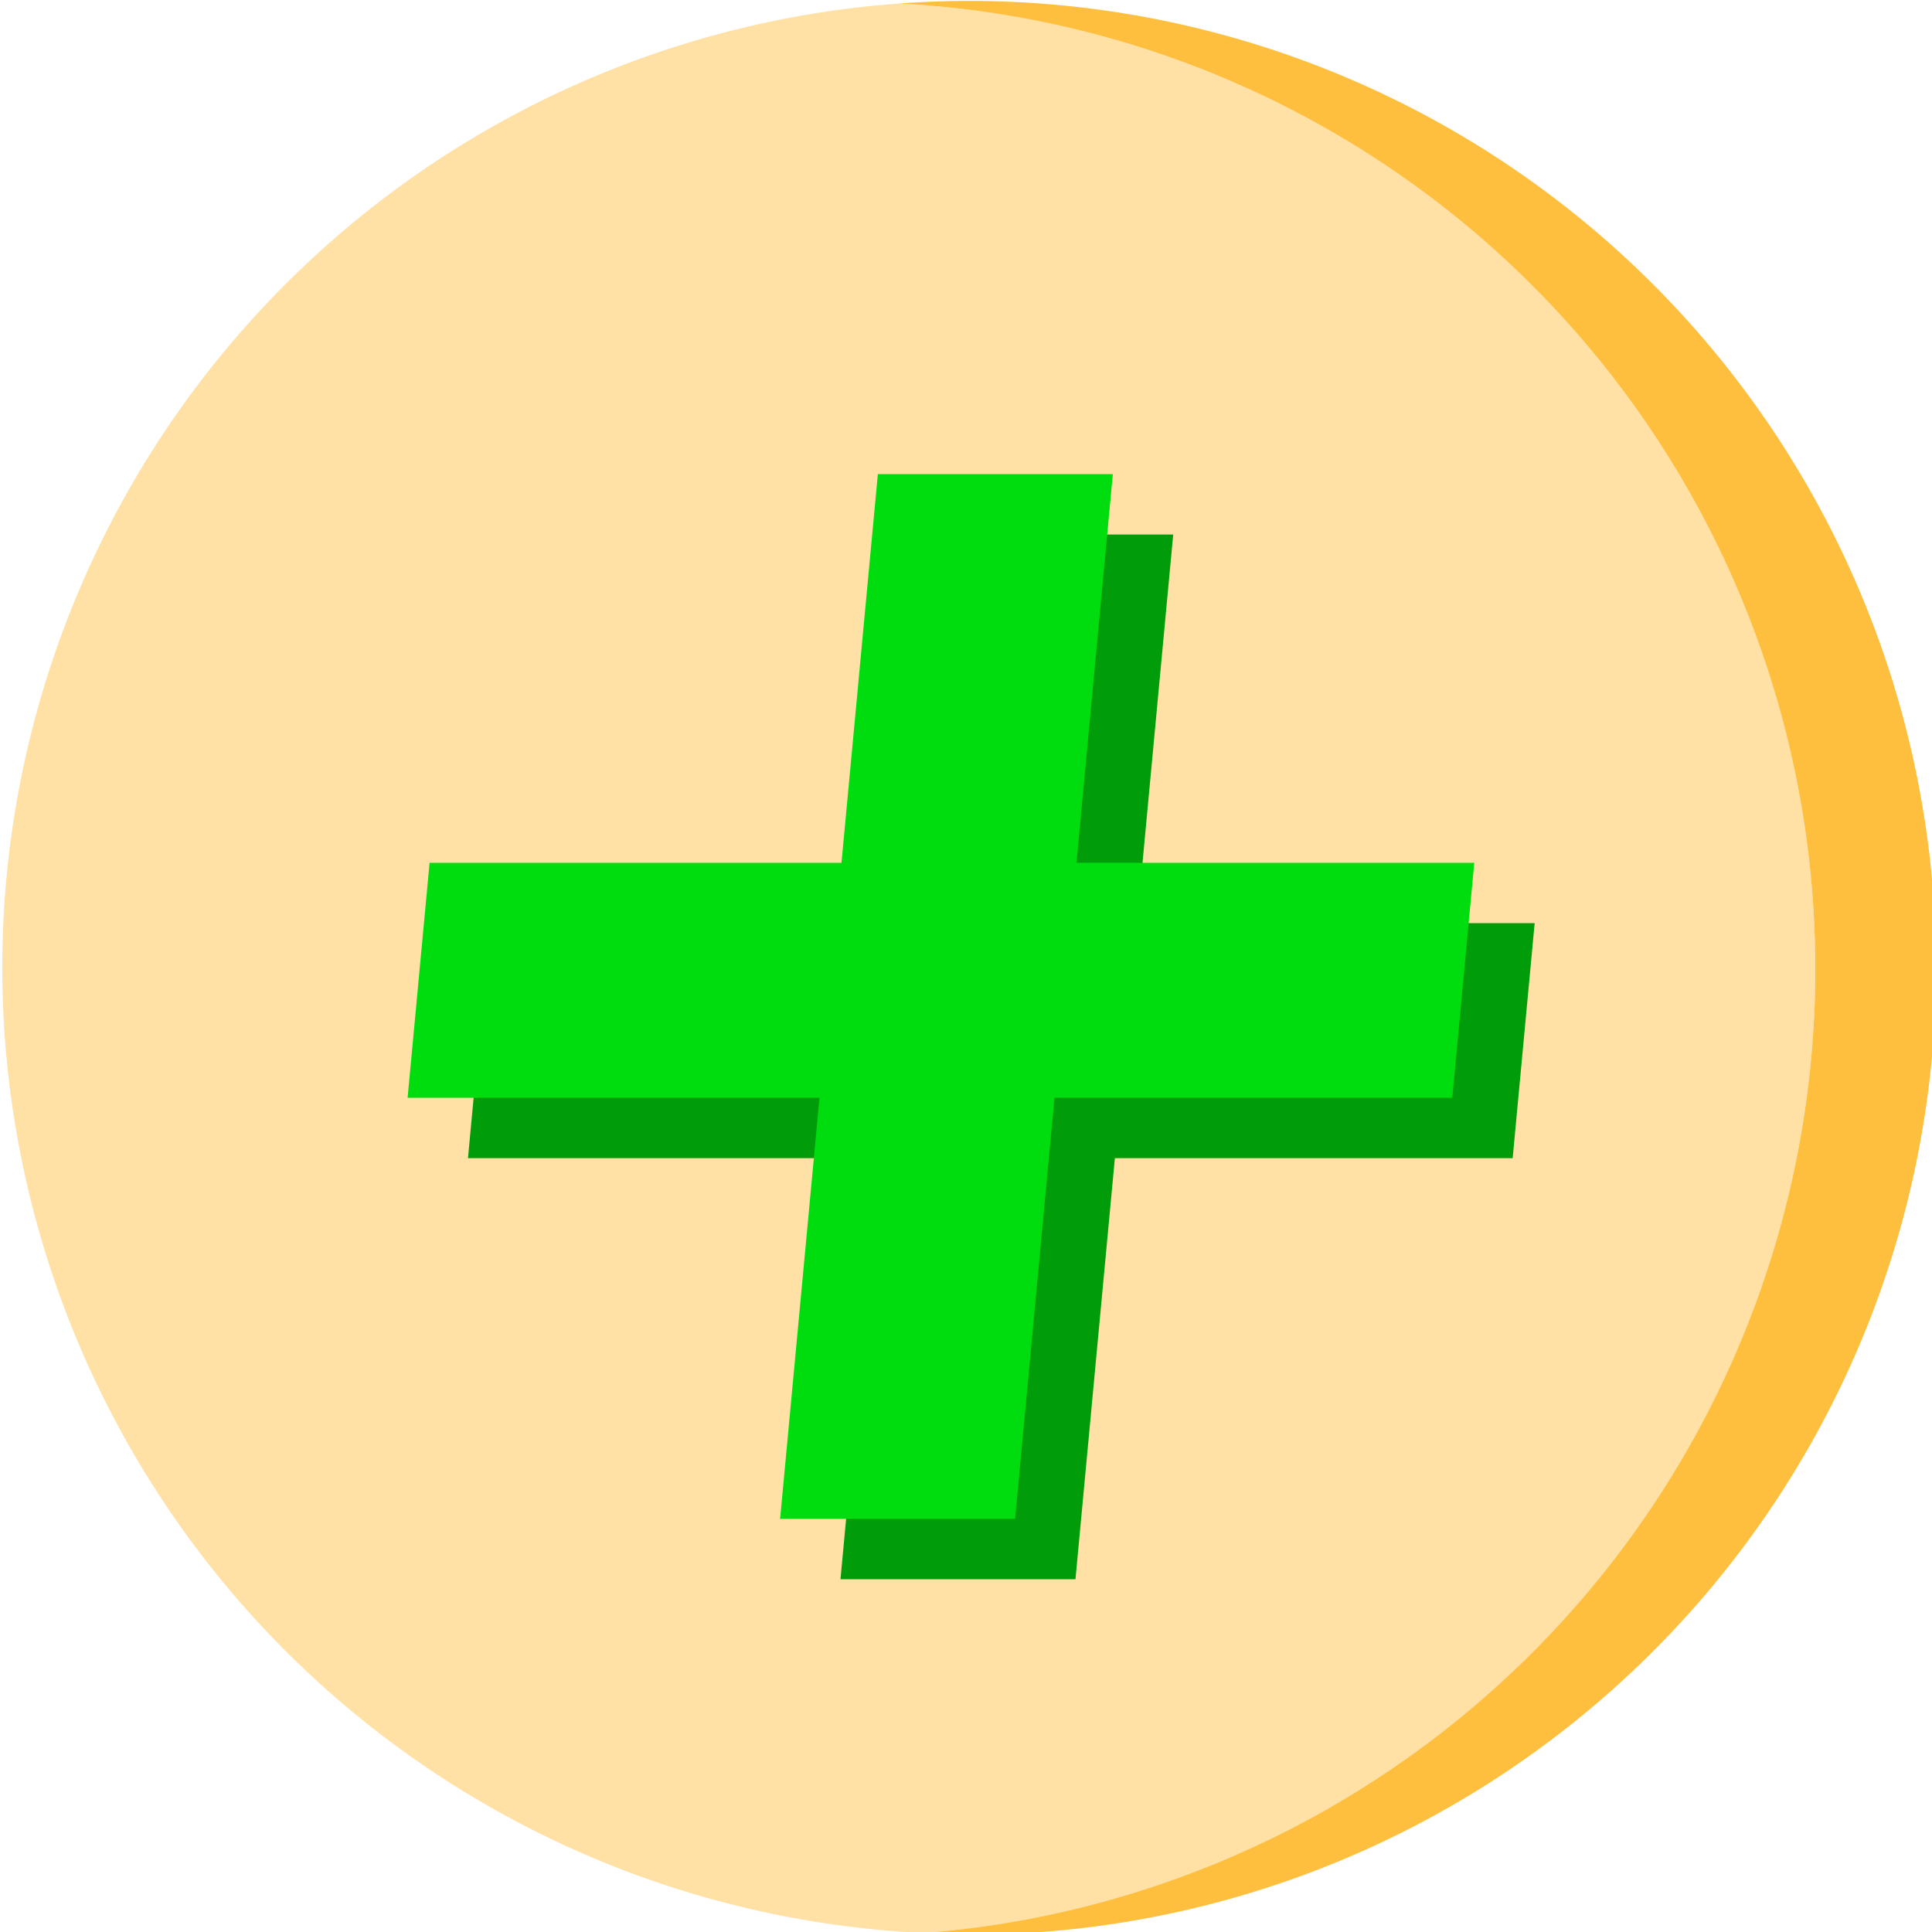 <?xml version="1.0" encoding="UTF-8" standalone="no"?>
<!-- Created with Inkscape (http://www.inkscape.org/) -->

<svg
   width="640mm"
   height="640mm"
   viewBox="0 0 640 640"
   version="1.1"
   id="svg827"
   inkscape:version="1.3 (1:1.3+202307231459+0e150ed6c4)"
   sodipodi:docname="template_ball_plus.svg"
   inkscape:export-filename="plus_48.png"
   inkscape:export-xdpi="1.905"
   inkscape:export-ydpi="1.905"
   xmlns:inkscape="http://www.inkscape.org/namespaces/inkscape"
   xmlns:sodipodi="http://sodipodi.sourceforge.net/DTD/sodipodi-0.dtd"
   xmlns="http://www.w3.org/2000/svg"
   xmlns:svg="http://www.w3.org/2000/svg">
  <sodipodi:namedview
     id="namedview829"
     pagecolor="#505050"
     bordercolor="#eeeeee"
     borderopacity="1"
     inkscape:pageshadow="0"
     inkscape:pageopacity="0"
     inkscape:pagecheckerboard="0"
     inkscape:document-units="mm"
     showgrid="false"
     inkscape:zoom="0.32"
     inkscape:cx="551.5625"
     inkscape:cy="1212.5"
     inkscape:window-width="3840"
     inkscape:window-height="2072"
     inkscape:window-x="0"
     inkscape:window-y="0"
     inkscape:window-maximized="1"
     inkscape:current-layer="layer1"
     inkscape:showpageshadow="0"
     inkscape:deskcolor="#d1d1d1"
     inkscape:export-bgcolor="#00000000" />
  <defs
     id="defs824" />
  <g
     inkscape:label="Layer 1"
     inkscape:groupmode="layer"
     id="layer1">
    <path
       id="path1090"
       style="fill:#ffe0a5;stroke:none;stroke-width:1.567;stroke-linejoin:round;stroke-dashoffset:0.058;paint-order:markers fill stroke;fill-opacity:1"
       d="M 1154.037 2416.314 A 1208.665 1208.665 0 0 0 1240.67 2406.555 A 1208.665 1208.665 0 0 0 1329.482 2389.75 A 1208.665 1208.665 0 0 0 1416.789 2366.356 A 1208.665 1208.665 0 0 0 1502.103 2336.504 A 1208.665 1208.665 0 0 0 1584.949 2300.357 A 1208.665 1208.665 0 0 0 1664.861 2258.123 A 1208.665 1208.665 0 0 0 1741.395 2210.035 A 1208.665 1208.665 0 0 0 1814.119 2156.361 A 1208.665 1208.665 0 0 0 1882.629 2097.402 A 1208.665 1208.665 0 0 0 1946.543 2033.49 A 1208.665 1208.665 0 0 0 2005.502 1964.978 A 1208.665 1208.665 0 0 0 2059.174 1892.254 A 1208.665 1208.665 0 0 0 2107.264 1815.721 A 1208.665 1208.665 0 0 0 2149.498 1735.809 A 1208.665 1208.665 0 0 0 2185.643 1652.963 A 1208.665 1208.665 0 0 0 2215.496 1567.648 A 1208.665 1208.665 0 0 0 2238.891 1480.342 A 1208.665 1208.665 0 0 0 2255.693 1391.531 A 1208.665 1208.665 0 0 0 2265.814 1301.713 A 1208.665 1208.665 0 0 0 2269.193 1211.389 A 1208.665 1208.665 0 0 0 2268.793 1180.268 A 1208.665 1208.665 0 0 0 2267.592 1149.168 A 1208.665 1208.665 0 0 0 2265.59 1118.109 A 1208.665 1208.665 0 0 0 2262.787 1087.111 A 1208.665 1208.665 0 0 0 2259.189 1056.197 A 1208.665 1208.665 0 0 0 2254.797 1025.387 A 1208.665 1208.665 0 0 0 2249.611 994.697 A 1208.665 1208.665 0 0 0 2243.637 964.152 A 1208.665 1208.665 0 0 0 2236.879 933.773 A 1208.665 1208.665 0 0 0 2229.342 903.576 A 1208.665 1208.665 0 0 0 2221.029 873.584 A 1208.665 1208.665 0 0 0 2211.945 843.814 A 1208.665 1208.665 0 0 0 2202.1 814.291 A 1208.665 1208.665 0 0 0 2191.496 785.029 A 1208.665 1208.665 0 0 0 2180.144 756.051 A 1208.665 1208.665 0 0 0 2168.049 727.373 A 1208.665 1208.665 0 0 0 2155.219 699.018 A 1208.665 1208.665 0 0 0 2141.664 671.002 A 1208.665 1208.665 0 0 0 2127.393 643.344 A 1208.665 1208.665 0 0 0 2112.412 616.062 A 1208.665 1208.665 0 0 0 2096.734 589.176 A 1208.665 1208.665 0 0 0 2080.371 562.703 A 1208.665 1208.665 0 0 0 2063.33 536.658 A 1208.665 1208.665 0 0 0 2045.625 511.062 A 1208.665 1208.665 0 0 0 2027.266 485.93 A 1208.665 1208.665 0 0 0 2008.268 461.279 A 1208.665 1208.665 0 0 0 1988.639 437.125 A 1208.665 1208.665 0 0 0 1968.397 413.484 A 1208.665 1208.665 0 0 0 1947.551 390.375 A 1208.665 1208.665 0 0 0 1926.117 367.807 A 1208.665 1208.665 0 0 0 1904.109 345.801 A 1208.665 1208.665 0 0 0 1881.543 324.367 A 1208.665 1208.665 0 0 0 1858.432 303.521 A 1208.665 1208.665 0 0 0 1834.791 283.277 A 1208.665 1208.665 0 0 0 1810.637 263.65 A 1208.665 1208.665 0 0 0 1785.986 244.65 A 1208.665 1208.665 0 0 0 1760.855 226.291 A 1208.665 1208.665 0 0 0 1735.258 208.586 A 1208.665 1208.665 0 0 0 1709.215 191.547 A 1208.665 1208.665 0 0 0 1682.74 175.182 A 1208.665 1208.665 0 0 0 1655.853 159.504 A 1208.665 1208.665 0 0 0 1628.572 144.525 A 1208.665 1208.665 0 0 0 1600.916 130.252 A 1208.665 1208.665 0 0 0 1572.898 116.697 A 1208.665 1208.665 0 0 0 1544.543 103.867 A 1208.665 1208.665 0 0 0 1515.867 91.773 A 1208.665 1208.665 0 0 0 1486.889 80.42 A 1208.665 1208.665 0 0 0 1457.627 69.816 A 1208.665 1208.665 0 0 0 1428.102 59.971 A 1208.665 1208.665 0 0 0 1398.334 50.889 A 1208.665 1208.665 0 0 0 1368.34 42.576 A 1208.665 1208.665 0 0 0 1338.145 35.037 A 1208.665 1208.665 0 0 0 1307.764 28.279 A 1208.665 1208.665 0 0 0 1277.219 22.307 A 1208.665 1208.665 0 0 0 1246.531 17.121 A 1208.665 1208.665 0 0 0 1215.719 12.727 A 1208.665 1208.665 0 0 0 1184.805 9.129 A 1208.665 1208.665 0 0 0 1153.809 6.328 A 1208.665 1208.665 0 0 0 1124.041 4.41 A 1208.665 1208.665 0 0 0 2.859 1209.801 A 1208.665 1208.665 0 0 0 1154.037 2416.314 z "
       transform="scale(0.265)" />
    <path
       id="path1242"
       style="fill:#ffbf3e;stroke:none;stroke-width:1.567;stroke-linejoin:round;stroke-dashoffset:0.058;paint-order:markers fill stroke;fill-opacity:1"
       d="M 1211.525 1.135 A 1208.665 1208.665 0 0 0 1124.041 4.41 A 1208.665 1208.665 0 0 1 1153.809 6.328 A 1208.665 1208.665 0 0 1 1184.805 9.129 A 1208.665 1208.665 0 0 1 1215.719 12.727 A 1208.665 1208.665 0 0 1 1246.531 17.121 A 1208.665 1208.665 0 0 1 1277.219 22.307 A 1208.665 1208.665 0 0 1 1307.764 28.279 A 1208.665 1208.665 0 0 1 1338.145 35.037 A 1208.665 1208.665 0 0 1 1368.34 42.576 A 1208.665 1208.665 0 0 1 1398.334 50.889 A 1208.665 1208.665 0 0 1 1428.102 59.971 A 1208.665 1208.665 0 0 1 1457.627 69.816 A 1208.665 1208.665 0 0 1 1486.889 80.42 A 1208.665 1208.665 0 0 1 1515.867 91.773 A 1208.665 1208.665 0 0 1 1544.543 103.867 A 1208.665 1208.665 0 0 1 1572.898 116.697 A 1208.665 1208.665 0 0 1 1600.916 130.252 A 1208.665 1208.665 0 0 1 1628.572 144.525 A 1208.665 1208.665 0 0 1 1655.853 159.504 A 1208.665 1208.665 0 0 1 1682.74 175.182 A 1208.665 1208.665 0 0 1 1709.215 191.547 A 1208.665 1208.665 0 0 1 1735.258 208.586 A 1208.665 1208.665 0 0 1 1760.855 226.291 A 1208.665 1208.665 0 0 1 1785.986 244.65 A 1208.665 1208.665 0 0 1 1810.637 263.65 A 1208.665 1208.665 0 0 1 1834.791 283.277 A 1208.665 1208.665 0 0 1 1858.432 303.521 A 1208.665 1208.665 0 0 1 1881.543 324.367 A 1208.665 1208.665 0 0 1 1904.109 345.801 A 1208.665 1208.665 0 0 1 1926.117 367.807 A 1208.665 1208.665 0 0 1 1947.551 390.375 A 1208.665 1208.665 0 0 1 1968.397 413.484 A 1208.665 1208.665 0 0 1 1988.639 437.125 A 1208.665 1208.665 0 0 1 2008.268 461.279 A 1208.665 1208.665 0 0 1 2027.266 485.93 A 1208.665 1208.665 0 0 1 2045.625 511.062 A 1208.665 1208.665 0 0 1 2063.33 536.658 A 1208.665 1208.665 0 0 1 2080.371 562.703 A 1208.665 1208.665 0 0 1 2096.734 589.176 A 1208.665 1208.665 0 0 1 2112.412 616.062 A 1208.665 1208.665 0 0 1 2127.393 643.344 A 1208.665 1208.665 0 0 1 2141.664 671.002 A 1208.665 1208.665 0 0 1 2155.219 699.018 A 1208.665 1208.665 0 0 1 2168.049 727.373 A 1208.665 1208.665 0 0 1 2180.144 756.051 A 1208.665 1208.665 0 0 1 2191.496 785.029 A 1208.665 1208.665 0 0 1 2202.1 814.291 A 1208.665 1208.665 0 0 1 2211.945 843.814 A 1208.665 1208.665 0 0 1 2221.029 873.584 A 1208.665 1208.665 0 0 1 2229.342 903.576 A 1208.665 1208.665 0 0 1 2236.879 933.773 A 1208.665 1208.665 0 0 1 2243.637 964.152 A 1208.665 1208.665 0 0 1 2249.611 994.697 A 1208.665 1208.665 0 0 1 2254.797 1025.387 A 1208.665 1208.665 0 0 1 2259.189 1056.197 A 1208.665 1208.665 0 0 1 2262.787 1087.111 A 1208.665 1208.665 0 0 1 2265.59 1118.109 A 1208.665 1208.665 0 0 1 2267.592 1149.168 A 1208.665 1208.665 0 0 1 2268.793 1180.268 A 1208.665 1208.665 0 0 1 2269.193 1211.389 A 1208.665 1208.665 0 0 1 2265.814 1301.713 A 1208.665 1208.665 0 0 1 2255.693 1391.531 A 1208.665 1208.665 0 0 1 2238.891 1480.342 A 1208.665 1208.665 0 0 1 2215.496 1567.648 A 1208.665 1208.665 0 0 1 2185.643 1652.963 A 1208.665 1208.665 0 0 1 2149.498 1735.809 A 1208.665 1208.665 0 0 1 2107.264 1815.721 A 1208.665 1208.665 0 0 1 2059.174 1892.254 A 1208.665 1208.665 0 0 1 2005.502 1964.978 A 1208.665 1208.665 0 0 1 1946.543 2033.49 A 1208.665 1208.665 0 0 1 1882.629 2097.402 A 1208.665 1208.665 0 0 1 1814.119 2156.361 A 1208.665 1208.665 0 0 1 1741.395 2210.035 A 1208.665 1208.665 0 0 1 1664.861 2258.123 A 1208.665 1208.665 0 0 1 1584.949 2300.357 A 1208.665 1208.665 0 0 1 1502.103 2336.504 A 1208.665 1208.665 0 0 1 1416.789 2366.356 A 1208.665 1208.665 0 0 1 1329.482 2389.75 A 1208.665 1208.665 0 0 1 1240.67 2406.555 A 1208.665 1208.665 0 0 1 1154.037 2416.314 A 1208.665 1208.665 0 0 0 1211.525 2418.467 A 1208.665 1208.665 0 0 0 2420.191 1209.801 A 1208.665 1208.665 0 0 0 1211.525 1.135 z "
       transform="scale(0.265)" />
    <path
       id="rect1365-6"
       style="fill:#009c0a;fill-opacity:1;stroke:none;stroke-width:0.257;stroke-linejoin:round;stroke-dashoffset:0.058;stroke-opacity:1;paint-order:markers fill stroke"
       d="M 310.798,177.07 298.754,305.809 H 162.307 L 155.024,383.655 h 136.447 l -13.05,139.485 h 77.846 L 369.317,383.655 h 131.777 l 7.283,-77.846 H 376.6 L 388.644,177.07 Z" />
    <path
       id="rect1365"
       style="fill:#00dd0e;stroke:none;stroke-width:0.257;stroke-linejoin:round;stroke-dashoffset:0.058;paint-order:markers fill stroke;stroke-opacity:1;fill-opacity:1"
       d="M 290.798,157.07 278.754,285.809 H 142.307 l -7.283,77.846 H 271.471 L 258.421,503.139 h 77.846 l 13.05,-139.485 h 131.777 l 7.283,-77.846 H 356.6 l 12.044,-128.739 z" />
  </g>
</svg>
